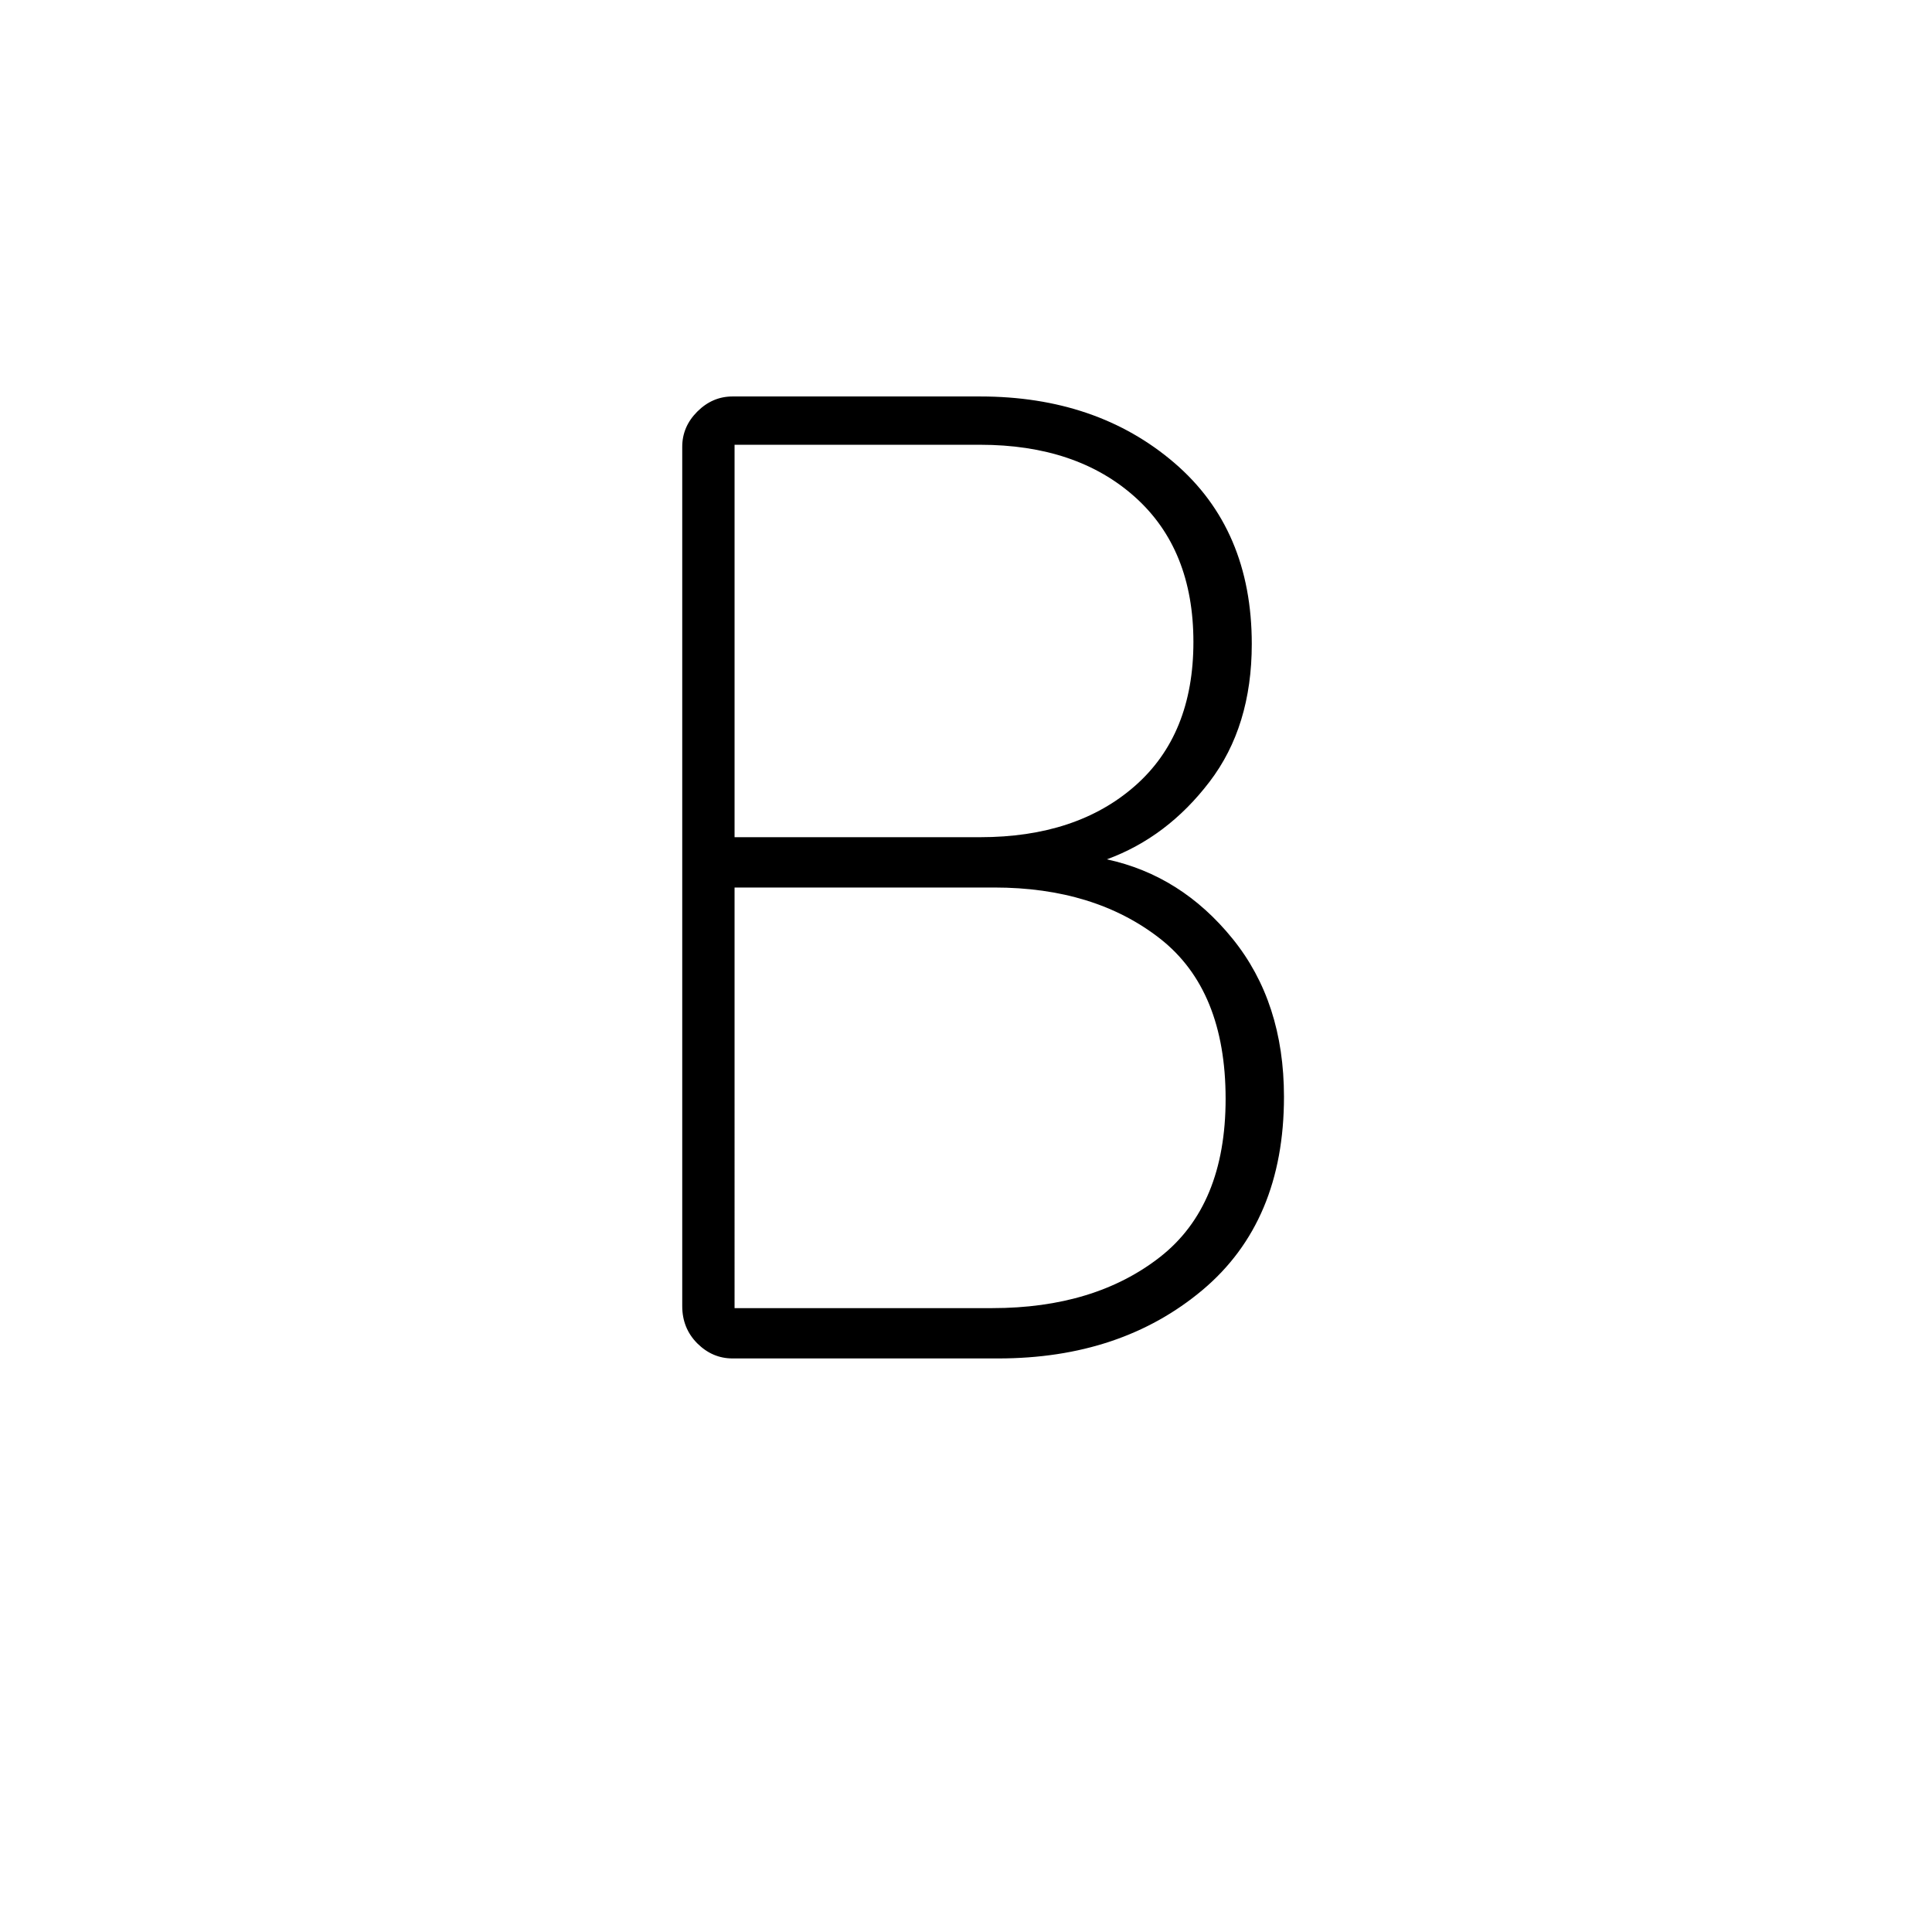 <svg xmlns="http://www.w3.org/2000/svg" height="24" width="24"><path d="M9.1 16.875q-.25 0-.438-.187-.187-.188-.187-.463V5.55q0-.25.187-.437.188-.188.438-.188h3.075q1.45 0 2.413.825.962.825.962 2.25 0 1.025-.525 1.712-.525.688-1.275.963.925.2 1.562.987.638.788.638 1.963 0 1.55-1.012 2.4-1.013.85-2.538.85Zm.025-6.475h3.05q1.2 0 1.925-.638.725-.637.725-1.787t-.725-1.8q-.725-.65-1.925-.65h-3.05Zm0 5.85h3.2q1.275 0 2.088-.637.812-.638.812-1.963 0-1.35-.812-1.988-.813-.637-2.063-.637H9.125Z"/></svg>